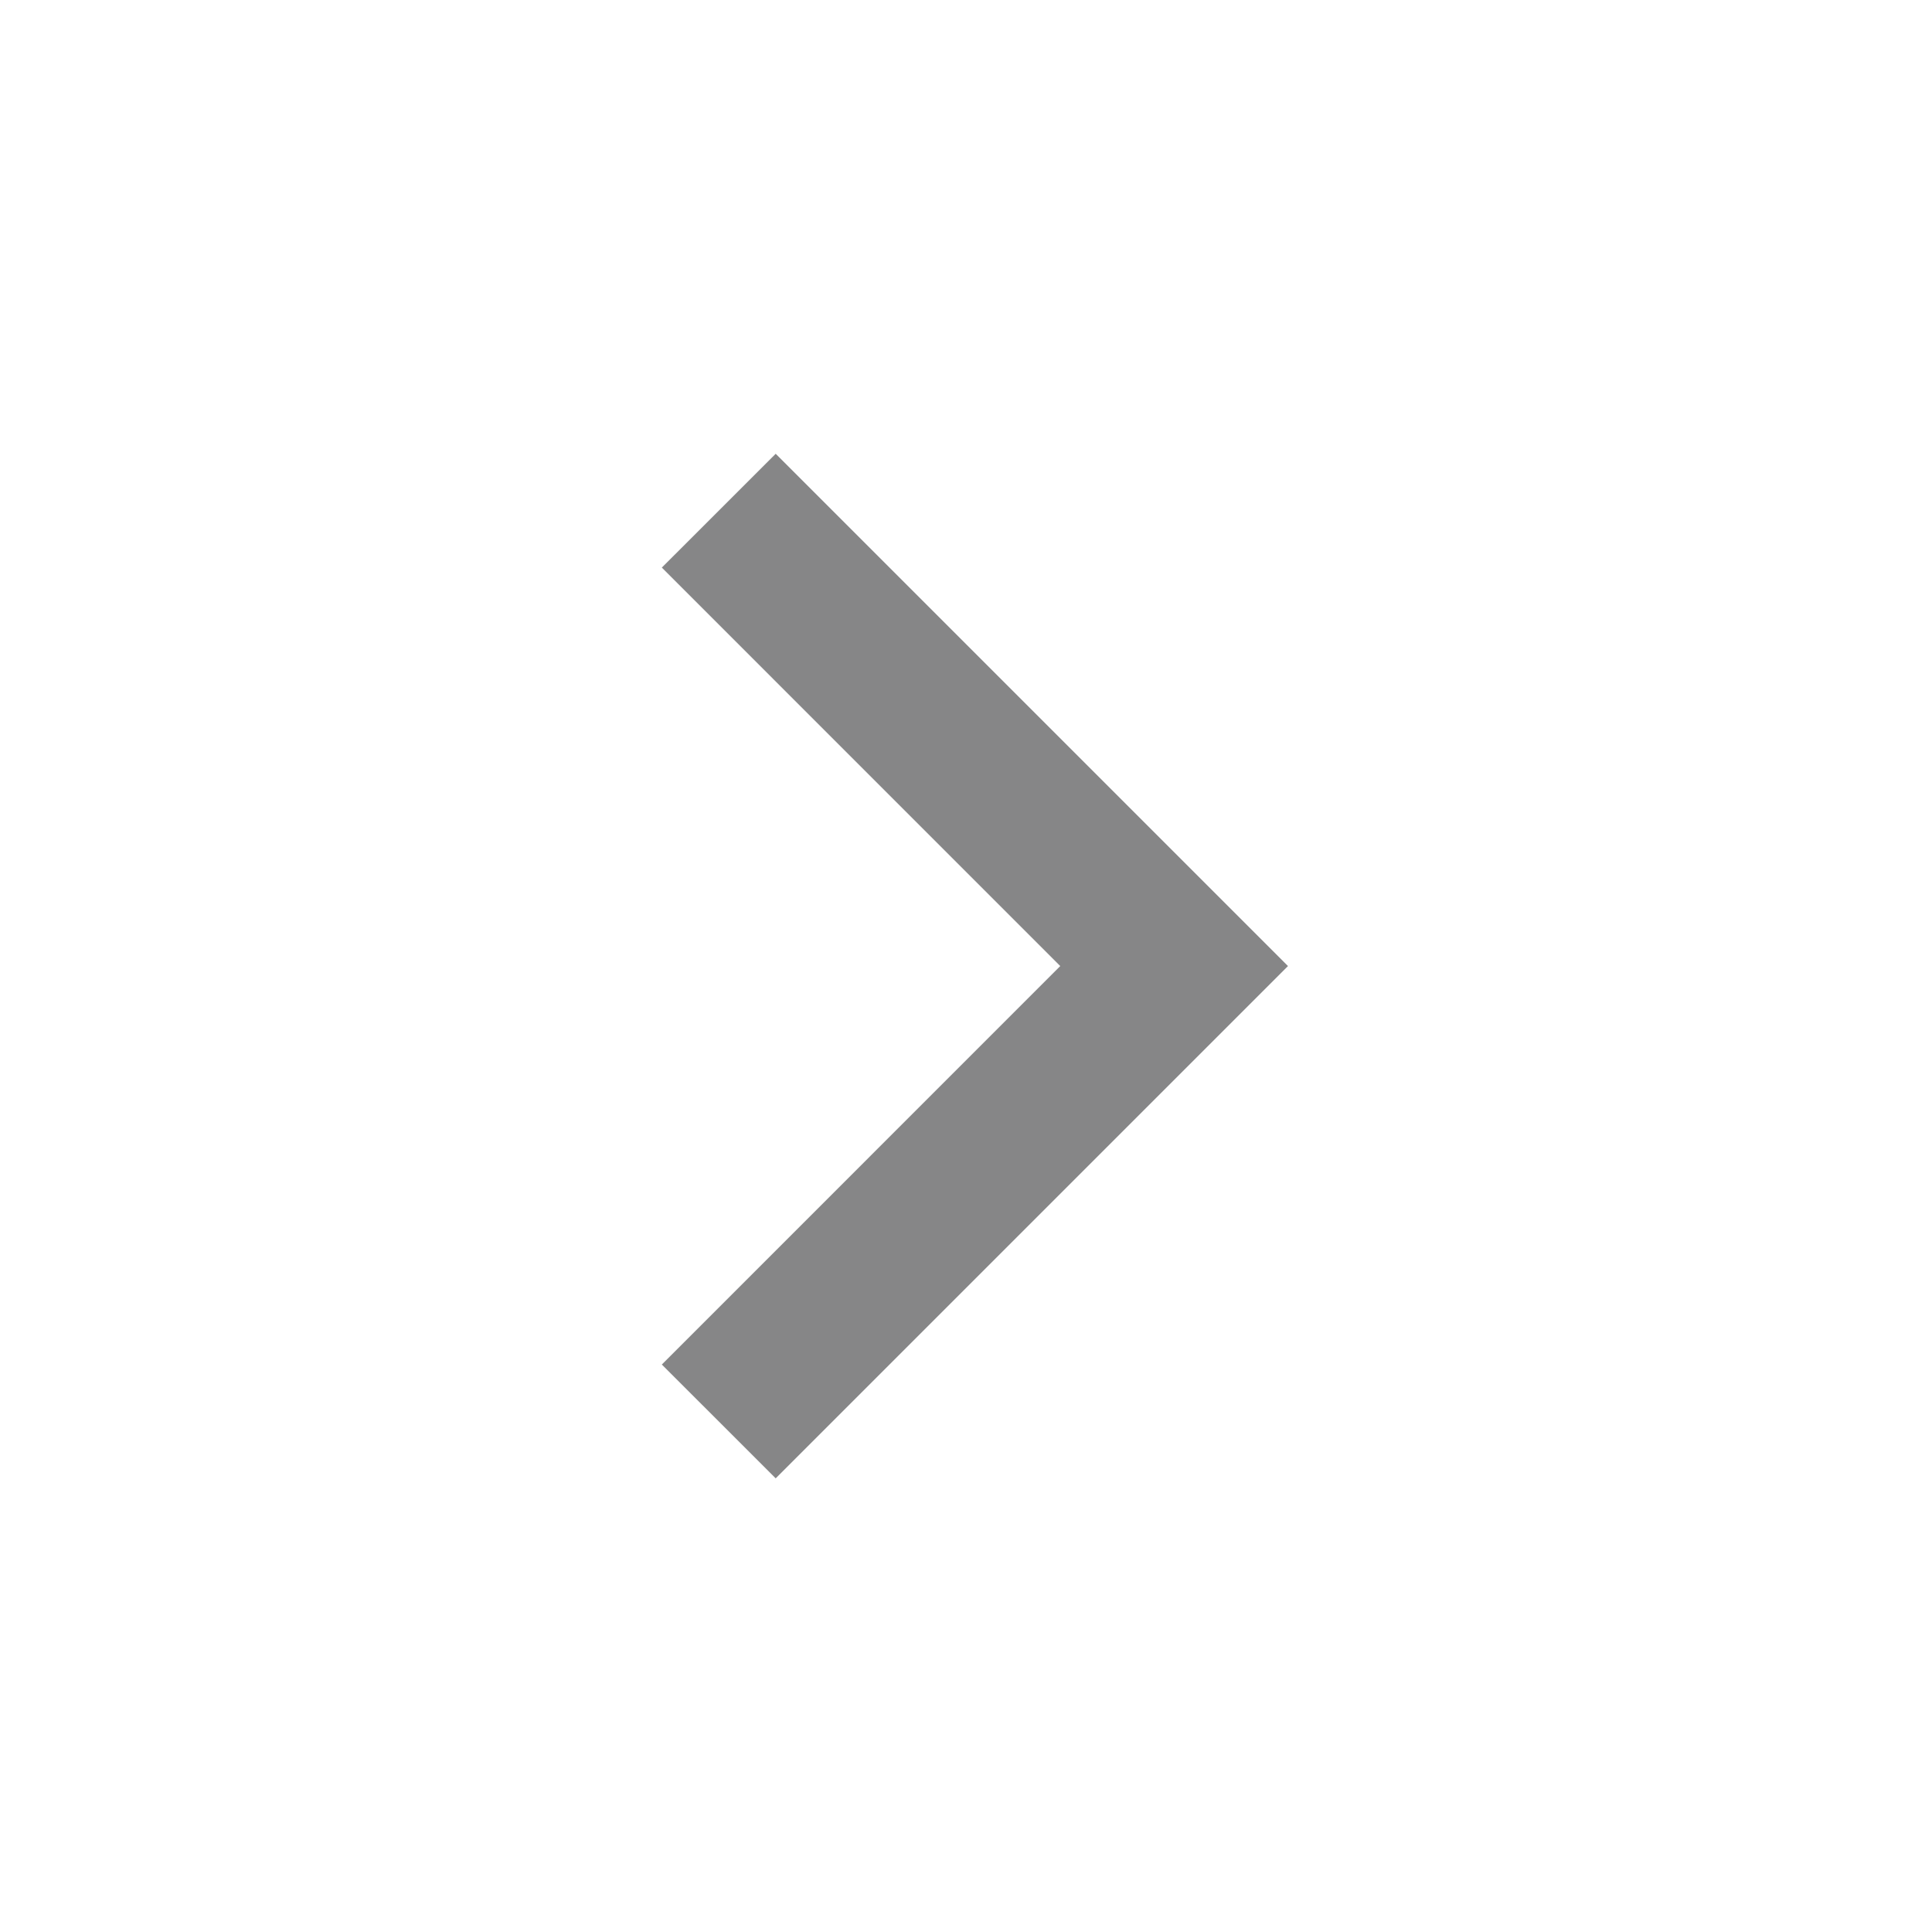 <svg width="32" height="32" viewBox="0 0 32 32" fill="none" xmlns="http://www.w3.org/2000/svg">
<path d="M17.561 16.001L10.962 9.401L12.848 7.516L21.333 16.001L12.848 24.486L10.962 22.601L17.561 16.001Z" fill="#868687"/>
</svg>
